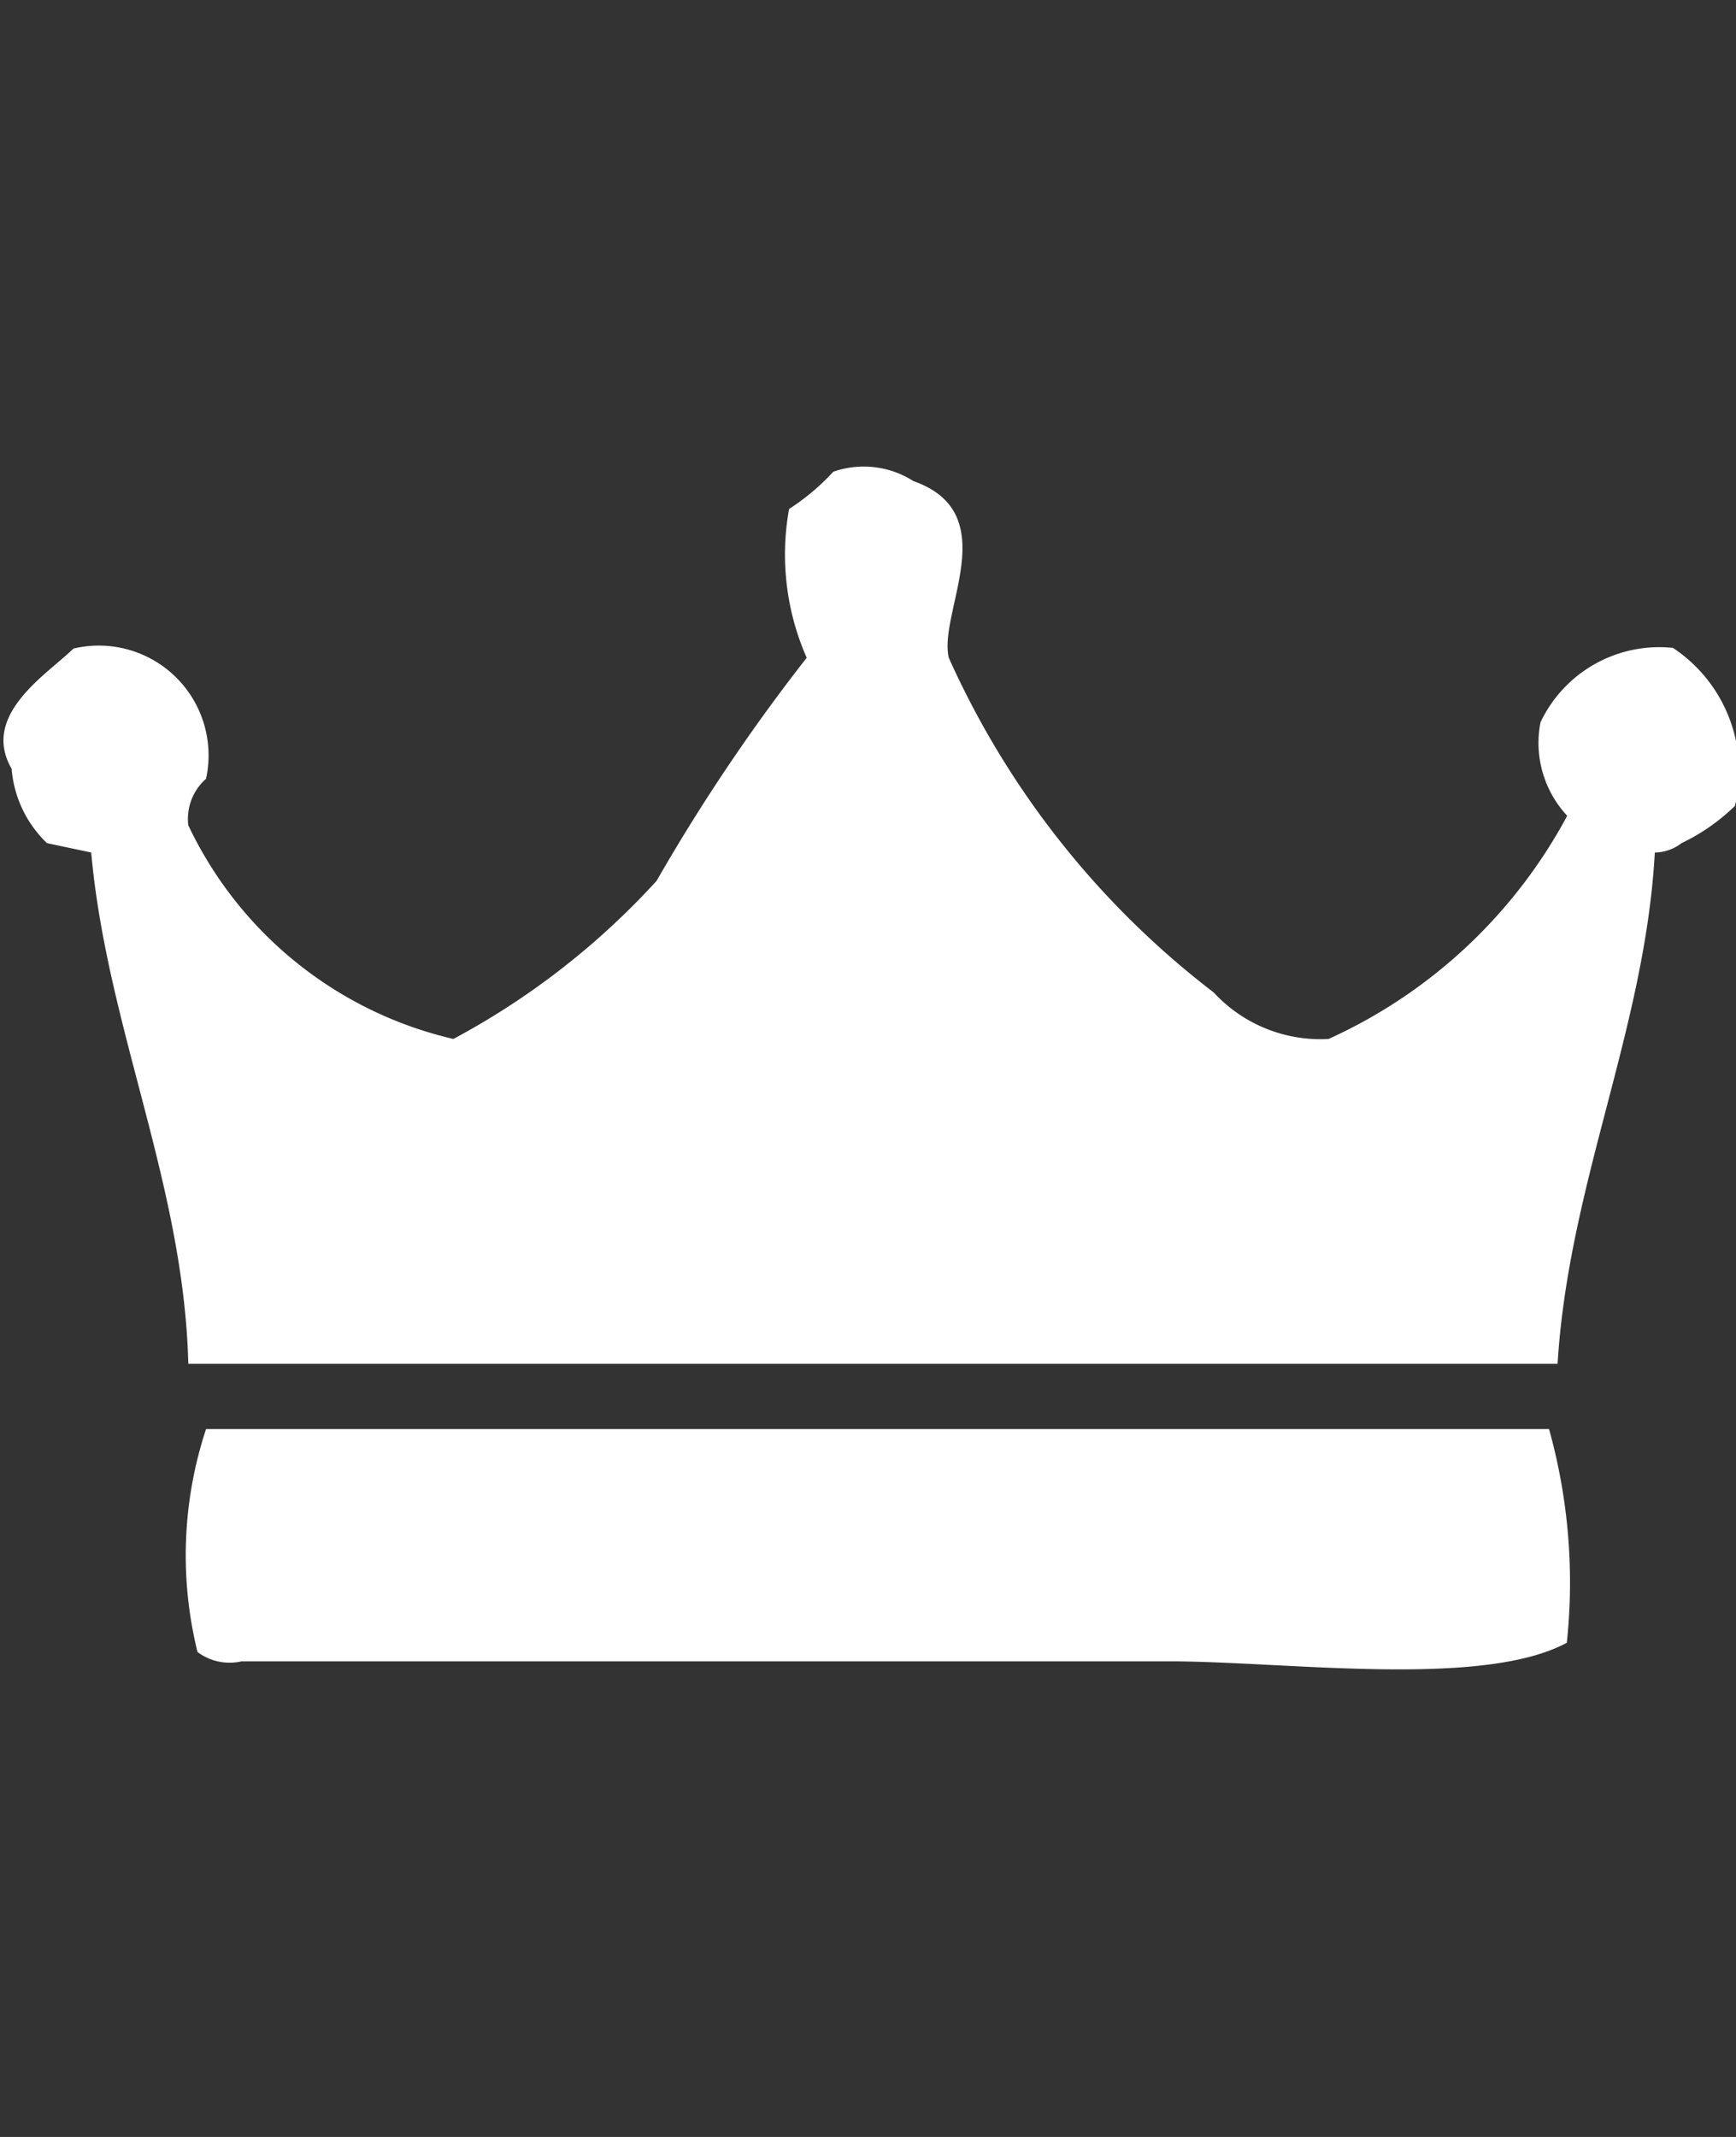 <svg xmlns="http://www.w3.org/2000/svg" width="13" height="16" viewBox="0 0 13 16">
  <rect x="0" y="0" width="13" height="16" fill="#333333" stroke="none"/>
  <defs>
    <style>
      .cls-1 {
        fill: #ffffff;
        fill-rule: evenodd;
      }
    </style>
  </defs>
  <path id="crown_2_2545_копия" data-name="crown 2 2545 копия" class="cls-1" d="M538.392,360.883c-0.072,1.319-.646,2.481-0.728,3.828H527.41c-0.033-1.343-.61-2.518-0.727-3.828l-0.331-.07a0.868,0.868,0,0,1-.265-0.557c-0.235-.406.271-0.71,0.463-0.9a0.822,0.822,0,0,1,.993.975,0.4,0.4,0,0,0-.133.348,2.928,2.928,0,0,0,1.985,1.6,5.687,5.687,0,0,0,1.522-1.184,14.04,14.04,0,0,1,1.124-1.67,1.916,1.916,0,0,1-.132-1.114,1.7,1.7,0,0,0,.331-0.279,0.691,0.691,0,0,1,.6.07c0.687,0.242.184,0.981,0.265,1.323a6.509,6.509,0,0,0,1.984,2.506,1.087,1.087,0,0,0,.86.348,3.811,3.811,0,0,0,1.787-1.671,0.8,0.8,0,0,1-.2-0.7,0.984,0.984,0,0,1,.992-0.557,1.107,1.107,0,0,1,.464,1.183,1.487,1.487,0,0,1-.4.279A0.332,0.332,0,0,1,538.392,360.883ZM527.543,365.2H537.6a4.276,4.276,0,0,1,.133,1.6c-0.638.343-2.1,0.139-2.977,0.139h-6.947a0.4,0.4,0,0,1-.33-0.07A3.015,3.015,0,0,1,527.543,365.2Z" transform="translate(-526 -354.5)"/>
</svg>
